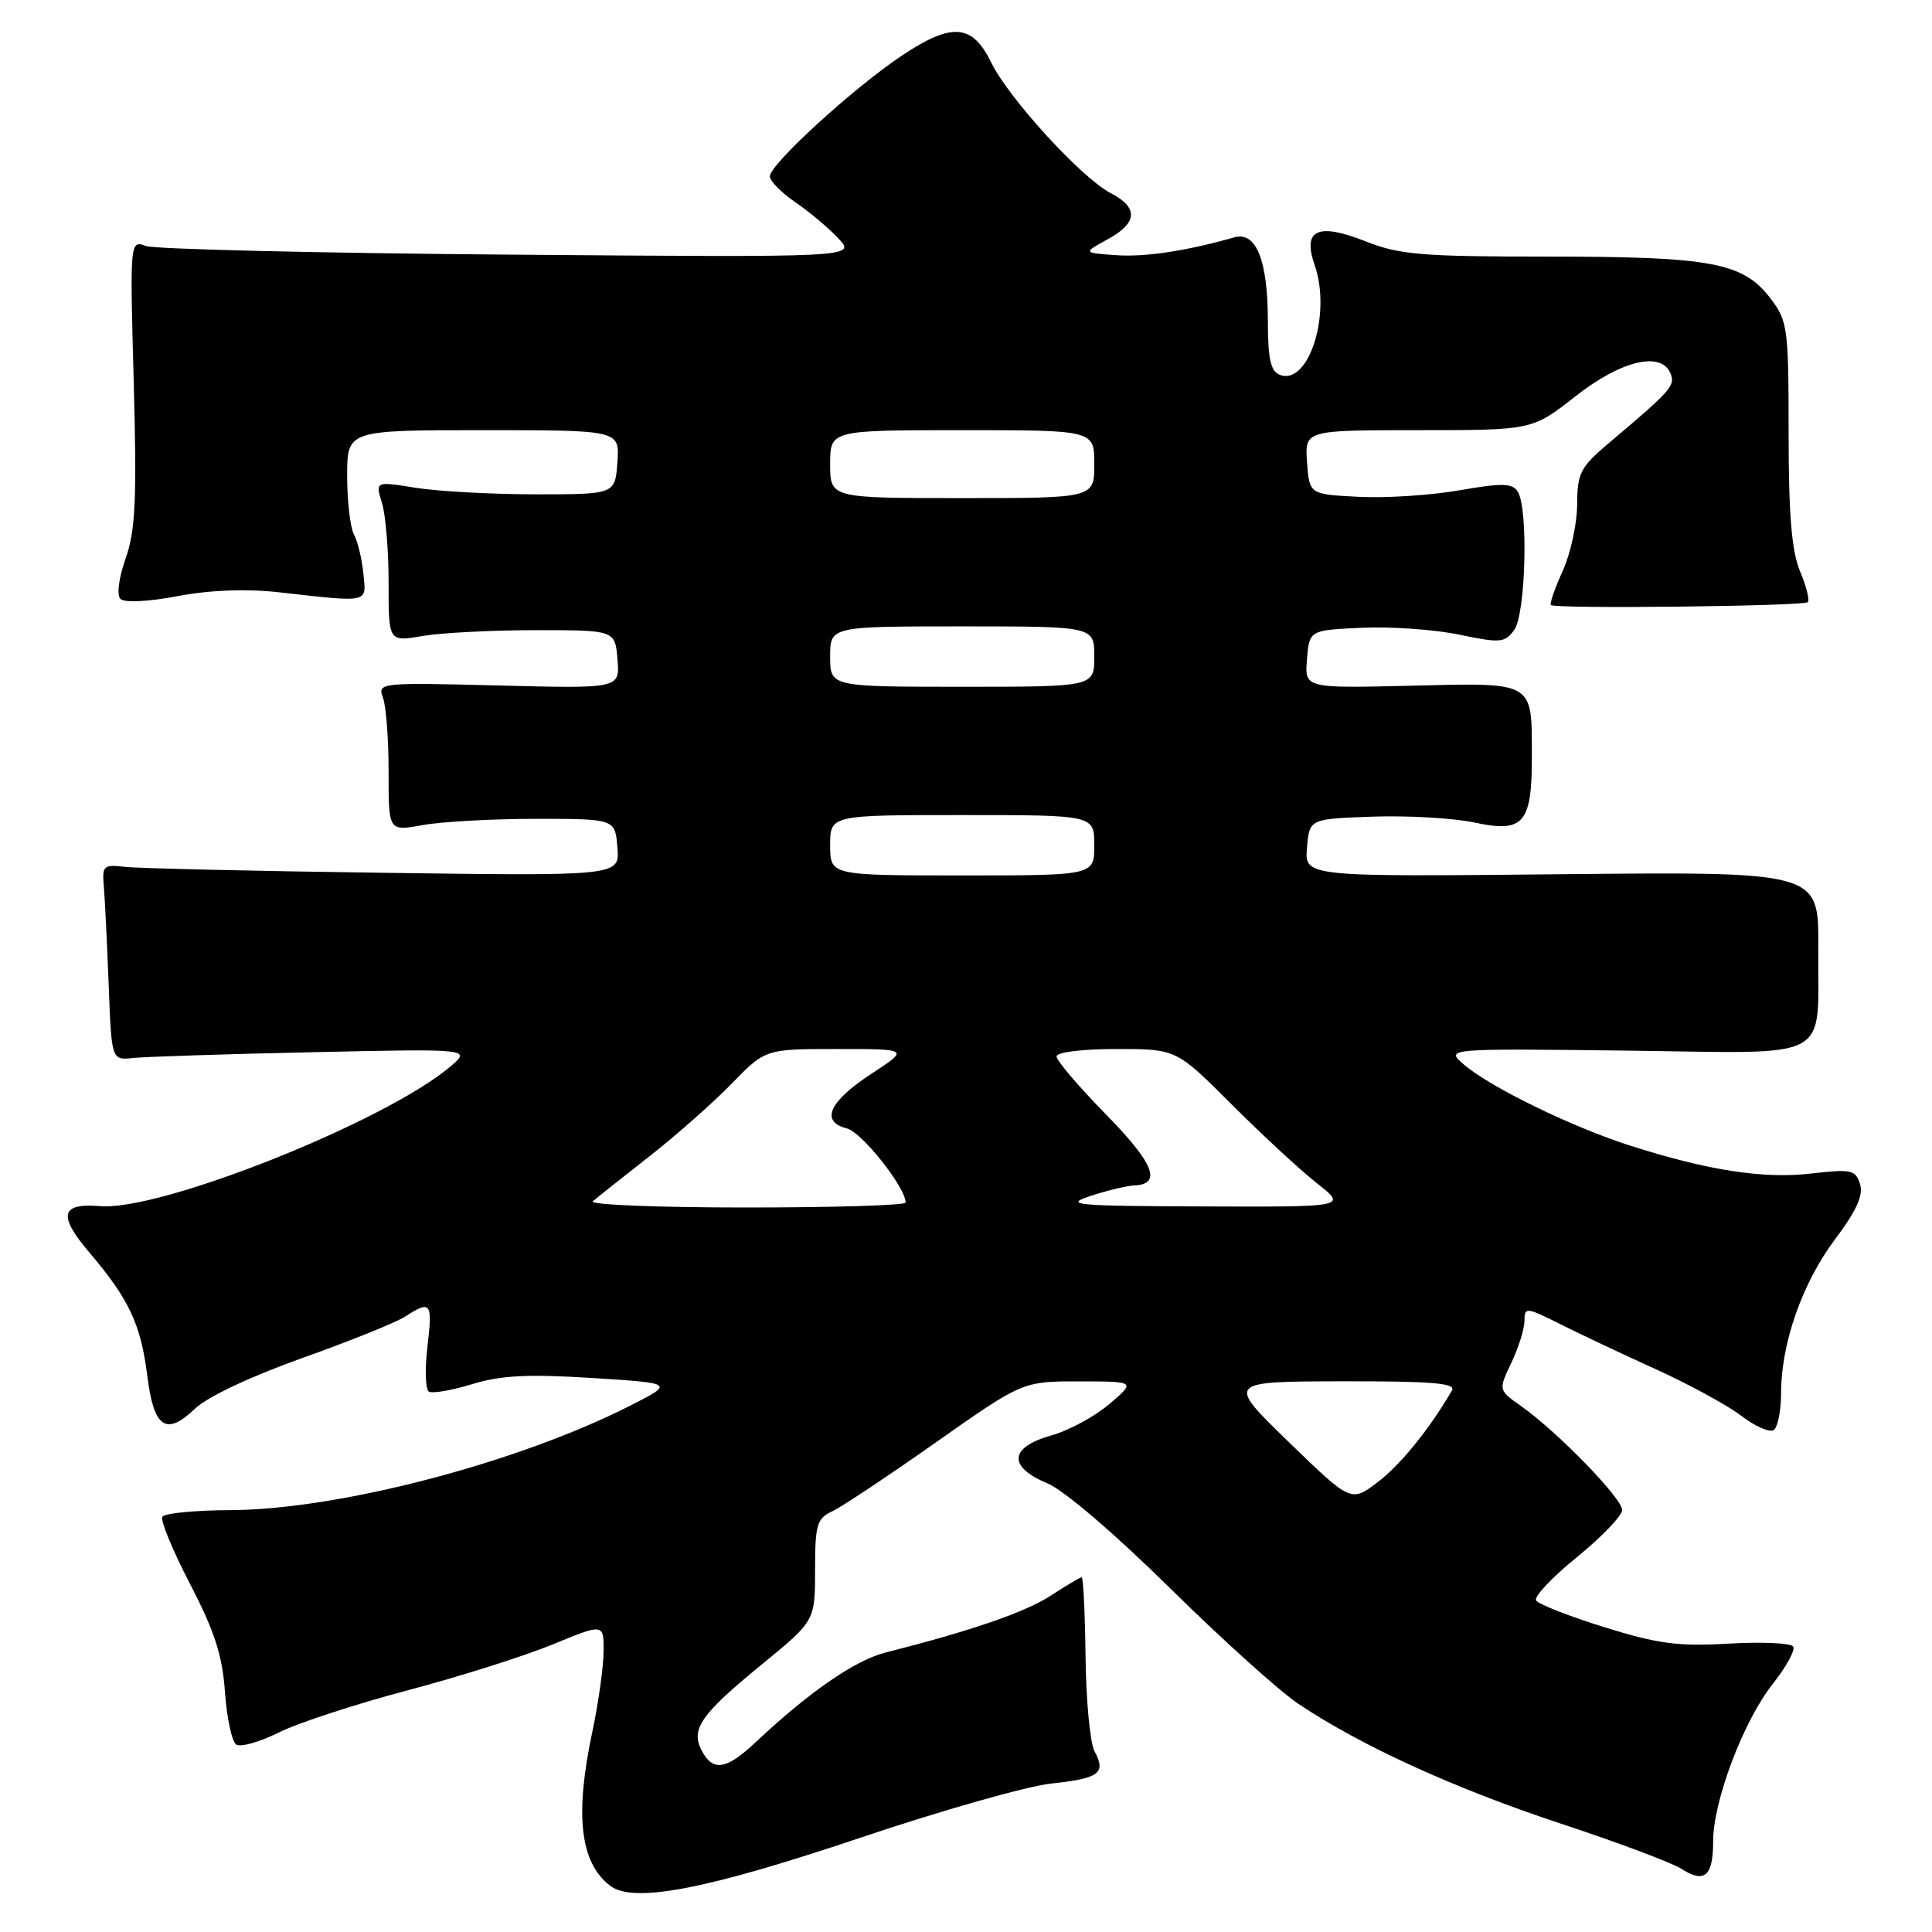 <?xml version="1.0" encoding="UTF-8" standalone="no"?>
<!DOCTYPE svg PUBLIC "-//W3C//DTD SVG 1.1//EN" "http://www.w3.org/Graphics/SVG/1.1/DTD/svg11.dtd" >
<svg xmlns="http://www.w3.org/2000/svg" xmlns:xlink="http://www.w3.org/1999/xlink" version="1.1" viewBox="0 0 256 256">
 <g >
 <path fill="currentColor"
d=" M 114.00 243.51 C 124.72 239.90 136.10 236.67 139.28 236.33 C 145.69 235.64 146.59 234.97 145.03 232.05 C 144.44 230.96 143.91 225.33 143.84 219.53 C 143.77 213.74 143.54 209.00 143.33 209.00 C 143.13 209.00 141.28 210.09 139.23 211.43 C 135.85 213.63 128.76 216.07 117.31 218.98 C 113.28 220.00 107.21 224.20 100.14 230.84 C 96.25 234.50 94.49 234.79 93.00 232.00 C 91.47 229.14 92.81 227.20 100.95 220.54 C 108.00 214.77 108.00 214.77 108.00 208.05 C 108.00 202.05 108.24 201.21 110.25 200.27 C 111.49 199.70 117.67 195.58 124.00 191.13 C 135.50 183.04 135.50 183.04 143.00 183.04 C 150.50 183.05 150.50 183.05 147.00 186.04 C 145.07 187.69 141.59 189.57 139.25 190.22 C 133.74 191.77 133.54 194.37 138.75 196.53 C 140.94 197.43 147.69 203.20 155.00 210.41 C 161.88 217.19 169.55 224.11 172.06 225.78 C 180.37 231.34 192.66 236.95 206.67 241.59 C 214.28 244.10 221.53 246.82 222.78 247.62 C 225.86 249.60 227.00 248.62 227.00 243.99 C 227.00 238.63 231.02 228.03 234.91 223.11 C 236.69 220.87 237.90 218.65 237.61 218.18 C 237.32 217.71 233.48 217.53 229.07 217.79 C 222.36 218.18 219.68 217.82 212.58 215.61 C 207.91 214.16 203.85 212.56 203.54 212.07 C 203.24 211.57 205.66 208.99 208.94 206.34 C 212.21 203.68 214.91 200.87 214.94 200.10 C 215.00 198.58 206.37 189.71 201.52 186.29 C 198.54 184.19 198.54 184.19 200.27 180.56 C 201.22 178.56 202.00 176.07 202.00 175.01 C 202.00 173.17 202.22 173.19 206.75 175.46 C 209.36 176.77 215.08 179.47 219.45 181.45 C 223.82 183.44 228.89 186.20 230.71 187.59 C 232.52 188.98 234.46 189.83 235.01 189.50 C 235.55 189.16 236.00 186.97 236.00 184.62 C 236.00 178.02 238.80 170.01 243.15 164.22 C 246.01 160.41 246.93 158.36 246.46 156.88 C 245.87 155.01 245.29 154.89 239.99 155.50 C 233.67 156.23 226.36 155.11 216.00 151.80 C 208.26 149.32 197.49 144.07 194.00 141.08 C 191.50 138.93 191.50 138.93 215.40 139.21 C 243.39 139.55 240.82 140.93 240.93 125.50 C 241.00 115.50 241.00 115.50 206.93 115.84 C 172.87 116.18 172.87 116.18 173.18 112.34 C 173.50 108.50 173.50 108.50 181.93 108.21 C 186.57 108.05 192.64 108.40 195.42 109.00 C 201.92 110.39 203.01 109.10 202.98 100.06 C 202.96 90.21 203.39 90.46 186.97 90.86 C 172.87 91.20 172.87 91.20 173.18 87.35 C 173.50 83.50 173.50 83.50 180.50 83.18 C 184.35 83.01 190.15 83.42 193.39 84.10 C 198.80 85.23 199.40 85.18 200.64 83.48 C 202.17 81.38 202.53 67.38 201.11 65.14 C 200.39 64.01 199.05 63.98 193.37 64.97 C 189.59 65.63 183.57 66.02 180.00 65.83 C 173.50 65.50 173.50 65.50 173.19 61.25 C 172.89 57.00 172.89 57.00 187.96 57.00 C 203.04 57.00 203.04 57.00 208.77 52.50 C 214.85 47.73 220.20 46.47 221.38 49.55 C 221.98 51.12 221.38 51.79 213.25 58.65 C 209.39 61.91 209.00 62.66 208.98 66.87 C 208.97 69.41 208.10 73.38 207.06 75.67 C 206.02 77.96 205.32 79.99 205.50 80.17 C 206.03 80.70 239.00 80.33 239.54 79.79 C 239.81 79.53 239.35 77.68 238.51 75.69 C 237.40 73.01 237.00 68.23 237.00 57.38 C 237.00 43.40 236.88 42.54 234.59 39.53 C 230.97 34.79 226.78 34.00 205.17 34.00 C 188.34 34.00 185.46 33.76 180.93 31.97 C 174.59 29.47 172.56 30.43 174.20 35.13 C 176.45 41.59 173.41 51.14 169.58 49.67 C 168.37 49.20 168.00 47.56 168.00 42.58 C 168.00 34.51 166.45 30.63 163.56 31.45 C 157.18 33.26 151.69 34.09 147.85 33.81 C 143.50 33.50 143.50 33.50 146.75 31.72 C 150.75 29.54 150.89 27.51 147.16 25.58 C 143.34 23.61 133.67 13.04 131.36 8.32 C 128.85 3.16 126.17 2.94 119.57 7.32 C 113.20 11.55 102.00 21.78 102.01 23.36 C 102.01 23.99 103.52 25.52 105.36 26.78 C 107.20 28.03 109.77 30.19 111.08 31.58 C 113.45 34.11 113.45 34.11 67.48 33.74 C 42.19 33.54 20.54 33.02 19.36 32.60 C 17.21 31.82 17.21 31.82 17.72 50.66 C 18.14 66.20 17.95 70.29 16.65 73.99 C 15.73 76.61 15.44 78.84 15.96 79.36 C 16.48 79.88 19.63 79.73 23.54 78.99 C 27.82 78.18 32.60 78.00 36.86 78.47 C 49.09 79.84 48.55 79.96 48.15 76.00 C 47.96 74.08 47.40 71.75 46.90 70.82 C 46.41 69.89 46.00 66.40 46.00 63.07 C 46.00 57.00 46.00 57.00 64.06 57.00 C 82.11 57.00 82.11 57.00 81.81 61.25 C 81.50 65.50 81.50 65.50 71.00 65.50 C 65.22 65.50 58.08 65.11 55.11 64.64 C 49.73 63.77 49.73 63.77 50.61 66.64 C 51.10 68.21 51.50 73.00 51.49 77.27 C 51.49 85.05 51.49 85.05 55.99 84.27 C 58.47 83.85 65.22 83.50 71.00 83.50 C 81.50 83.50 81.50 83.50 81.82 87.37 C 82.14 91.24 82.14 91.24 66.07 90.83 C 50.24 90.43 50.01 90.46 50.75 92.46 C 51.16 93.58 51.50 98.02 51.49 102.33 C 51.48 110.15 51.48 110.15 55.99 109.33 C 58.47 108.88 65.22 108.50 71.00 108.50 C 81.50 108.50 81.50 108.50 81.81 112.29 C 82.13 116.08 82.13 116.08 50.81 115.65 C 33.59 115.42 18.15 115.06 16.50 114.86 C 13.71 114.53 13.52 114.71 13.76 117.50 C 13.90 119.15 14.19 125.00 14.40 130.50 C 14.78 140.50 14.78 140.50 17.64 140.19 C 19.21 140.02 29.95 139.67 41.50 139.42 C 62.50 138.96 62.50 138.96 59.57 141.41 C 50.83 148.72 21.25 160.49 13.27 159.82 C 8.01 159.38 7.64 161.04 11.89 166.02 C 17.09 172.13 18.67 175.49 19.52 182.33 C 20.38 189.23 22.00 190.33 25.85 186.65 C 27.47 185.09 33.23 182.38 40.04 179.95 C 46.34 177.71 52.50 175.23 53.71 174.44 C 57.09 172.25 57.33 172.57 56.64 178.44 C 56.28 181.43 56.37 184.11 56.83 184.39 C 57.28 184.68 59.87 184.23 62.58 183.40 C 66.38 182.24 69.99 182.06 78.44 182.59 C 89.37 183.28 89.37 183.28 83.44 186.29 C 68.51 193.86 44.80 200.05 30.50 200.10 C 25.84 200.12 21.80 200.51 21.51 200.98 C 21.23 201.44 22.88 205.45 25.18 209.88 C 28.43 216.14 29.47 219.34 29.81 224.22 C 30.06 227.67 30.73 230.80 31.31 231.17 C 31.89 231.54 34.42 230.82 36.93 229.57 C 39.45 228.31 47.12 225.80 54.00 223.98 C 60.88 222.16 69.54 219.42 73.25 217.89 C 80.00 215.11 80.00 215.11 79.98 218.81 C 79.97 220.84 79.30 225.65 78.48 229.50 C 76.15 240.52 76.85 246.74 80.80 249.84 C 83.85 252.25 93.52 250.40 114.00 243.51 Z  M 170.76 191.07 C 162.50 183.06 162.50 183.06 177.81 183.03 C 189.78 183.01 192.96 183.27 192.39 184.25 C 189.40 189.37 185.60 194.07 182.58 196.37 C 179.02 199.08 179.02 199.08 170.76 191.07 Z  M 78.55 159.18 C 79.07 158.73 82.42 156.06 86.00 153.26 C 89.58 150.46 94.51 146.10 96.96 143.58 C 101.42 139.00 101.42 139.00 110.95 139.00 C 120.48 139.00 120.48 139.00 115.50 142.26 C 109.85 145.95 108.64 148.62 112.21 149.52 C 114.20 150.02 120.00 157.34 120.00 159.35 C 120.00 159.71 110.46 160.00 98.80 160.00 C 87.14 160.00 78.03 159.63 78.55 159.18 Z  M 144.50 158.47 C 146.70 157.75 149.30 157.12 150.28 157.08 C 154.01 156.92 152.91 154.15 146.54 147.66 C 142.94 143.99 140.00 140.54 140.00 139.99 C 140.00 139.42 143.35 139.00 147.93 139.00 C 155.86 139.00 155.86 139.00 163.18 146.32 C 167.21 150.35 172.30 155.06 174.50 156.79 C 178.50 159.93 178.50 159.93 159.50 159.86 C 142.36 159.80 140.89 159.66 144.50 158.47 Z  M 110.00 112.00 C 110.00 108.00 110.00 108.00 127.50 108.00 C 145.00 108.00 145.00 108.00 145.00 112.00 C 145.00 116.00 145.00 116.00 127.50 116.00 C 110.00 116.00 110.00 116.00 110.00 112.00 Z  M 110.00 87.00 C 110.00 83.00 110.00 83.00 127.50 83.00 C 145.00 83.00 145.00 83.00 145.00 87.00 C 145.00 91.00 145.00 91.00 127.50 91.00 C 110.00 91.00 110.00 91.00 110.00 87.00 Z  M 110.00 61.50 C 110.00 57.00 110.00 57.00 127.50 57.00 C 145.00 57.00 145.00 57.00 145.00 61.50 C 145.00 66.00 145.00 66.00 127.50 66.00 C 110.00 66.00 110.00 66.00 110.00 61.50 Z "/>
</g>
</svg>